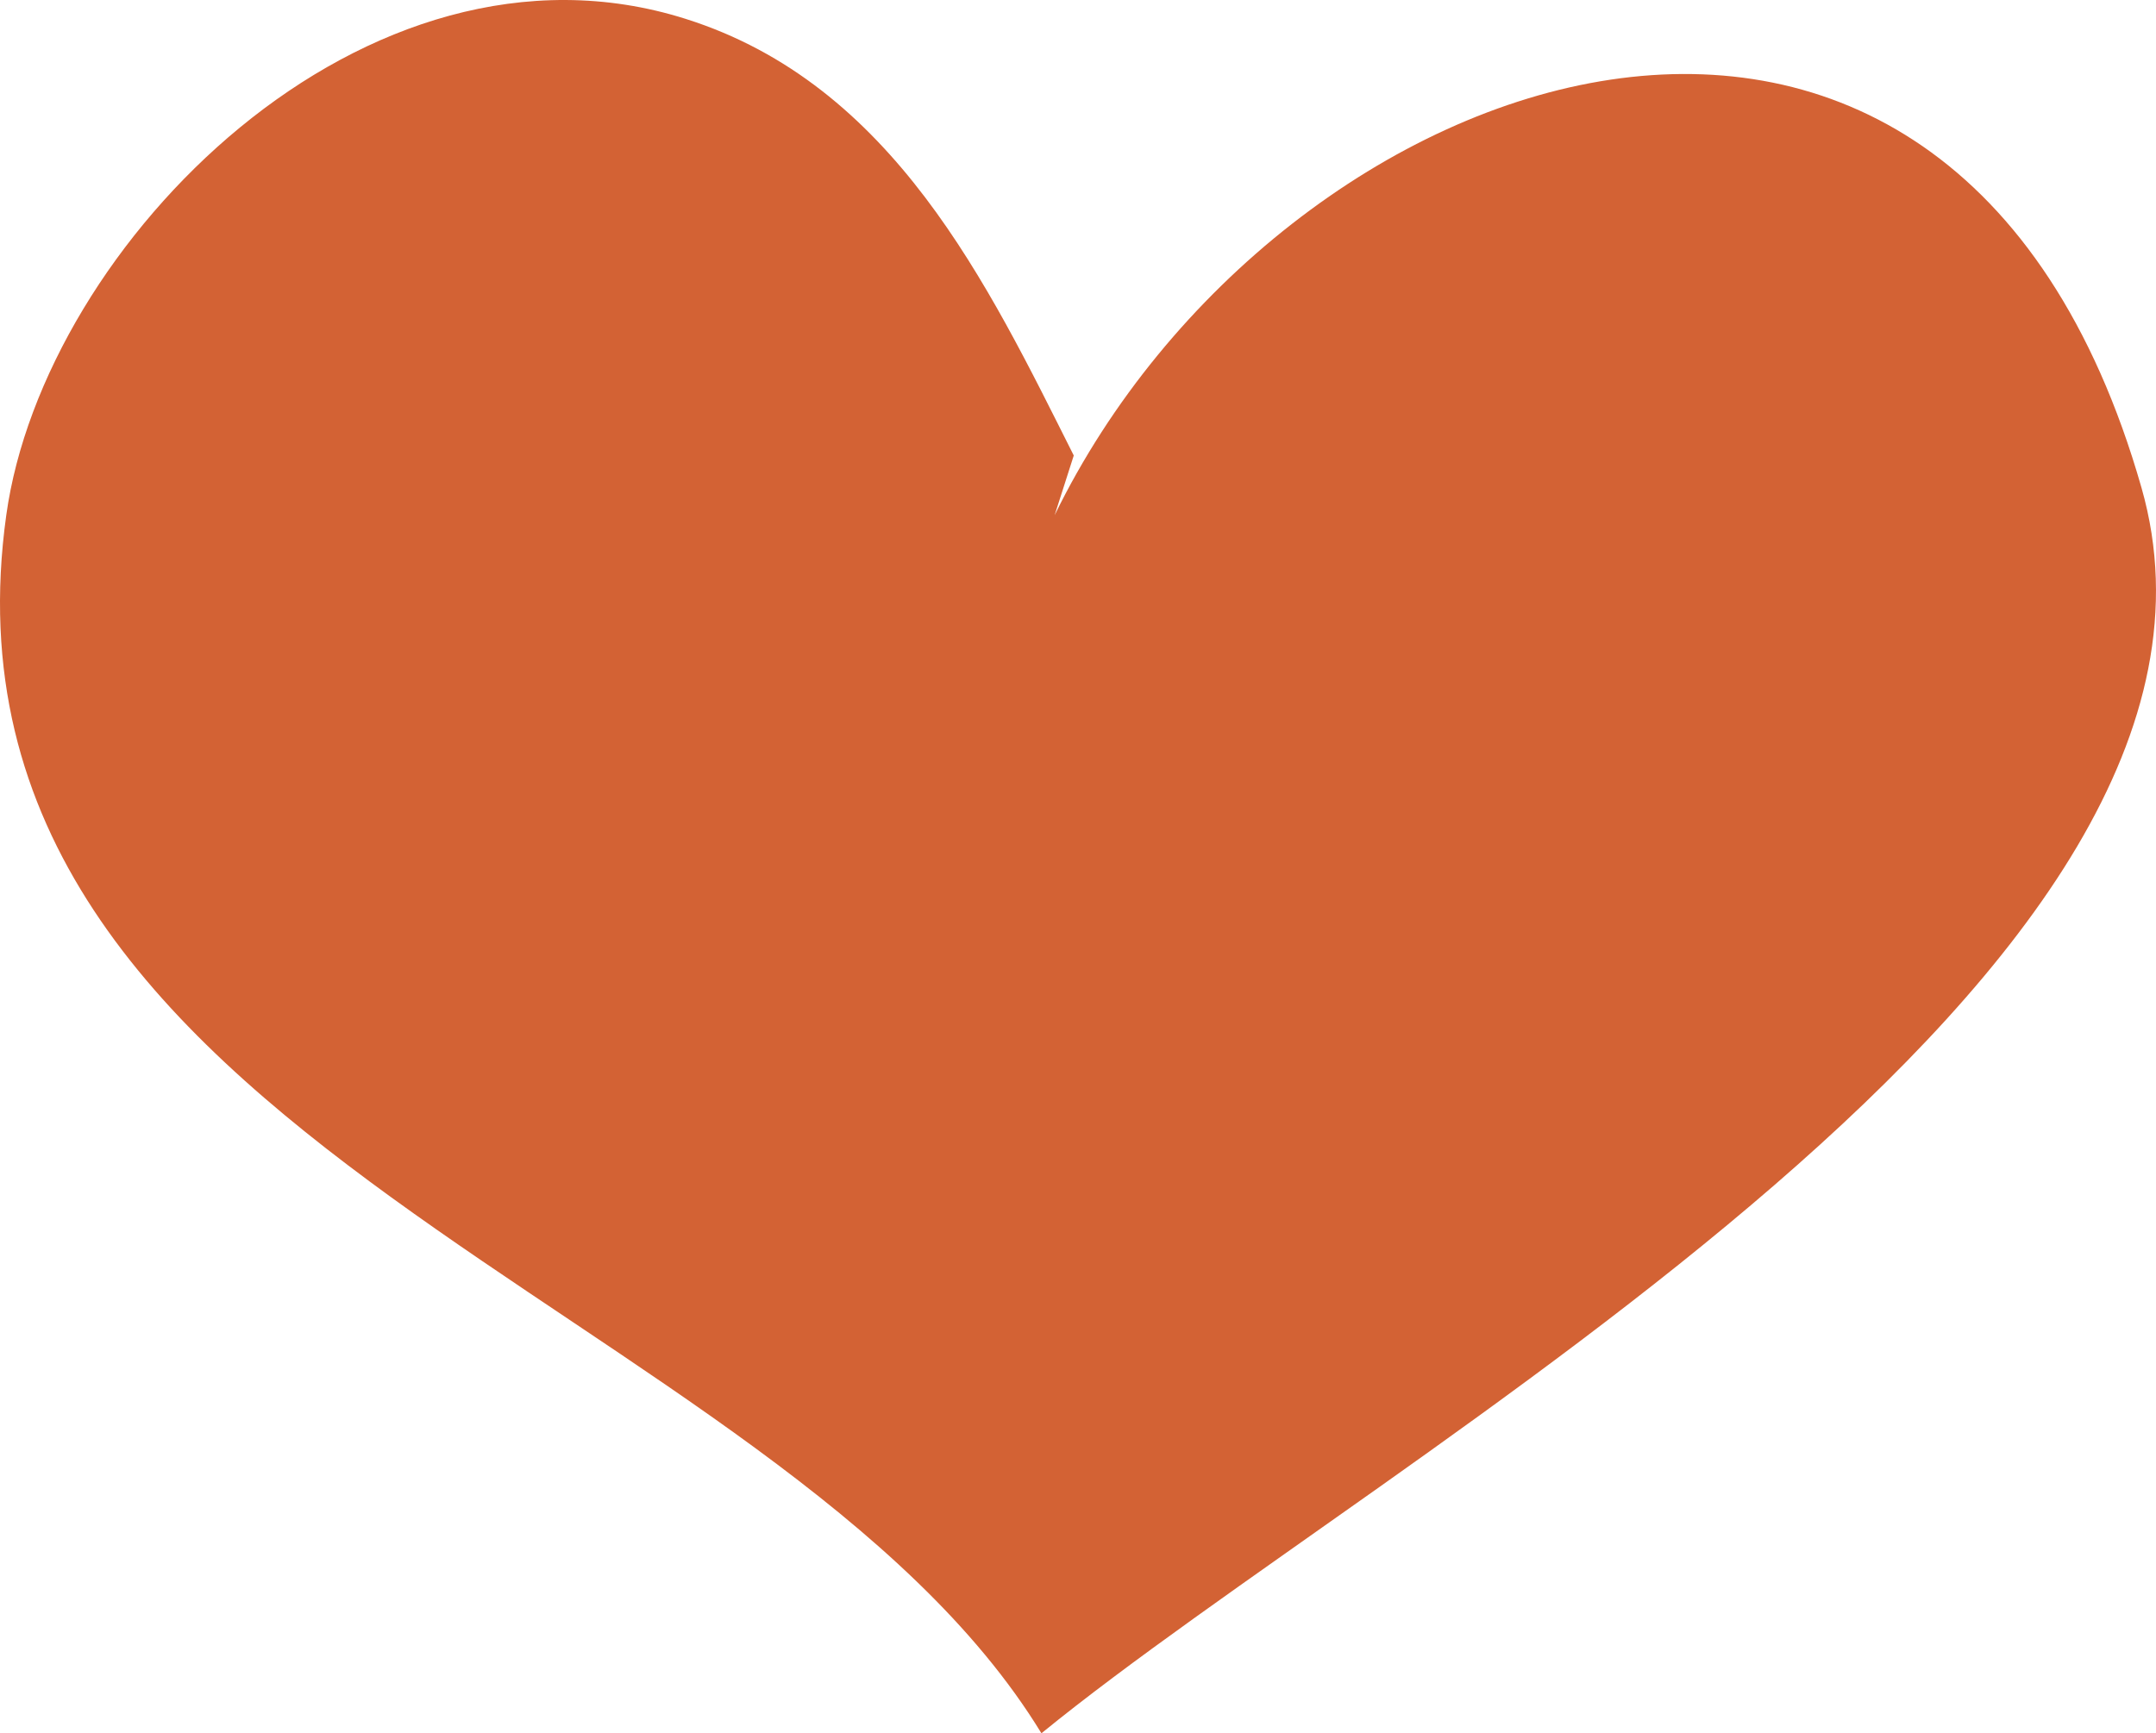 <?xml version="1.0" encoding="utf-8"?>
<!-- Generator: Adobe Illustrator 17.0.0, SVG Export Plug-In . SVG Version: 6.00 Build 0)  -->
<!DOCTYPE svg PUBLIC "-//W3C//DTD SVG 1.1 Basic//EN" "http://www.w3.org/Graphics/SVG/1.1/DTD/svg11-basic.dtd">
<svg version="1.1" baseProfile="basic" id="Слой_1"
	 xmlns="http://www.w3.org/2000/svg" xmlns:xlink="http://www.w3.org/1999/xlink" x="0px" y="0px" width="96.371px"
	 height="77.495px" viewBox="0 0 96.371 77.495" xml:space="preserve">
<path fill="#D36234" d="M47.996,20.365C44.147,12.703,39.92,3.77,30.642,0.842C16.348-3.678,1.962,10.905,0.28,23.035
	c-3.918,28.166,34.402,35.02,46.271,54.46c15.623-12.746,55.351-34.049,49.173-55.683c-8.511-29.823-38.602-19.25-48.583,1.223
	L47.996,20.365z"/>
</svg>
